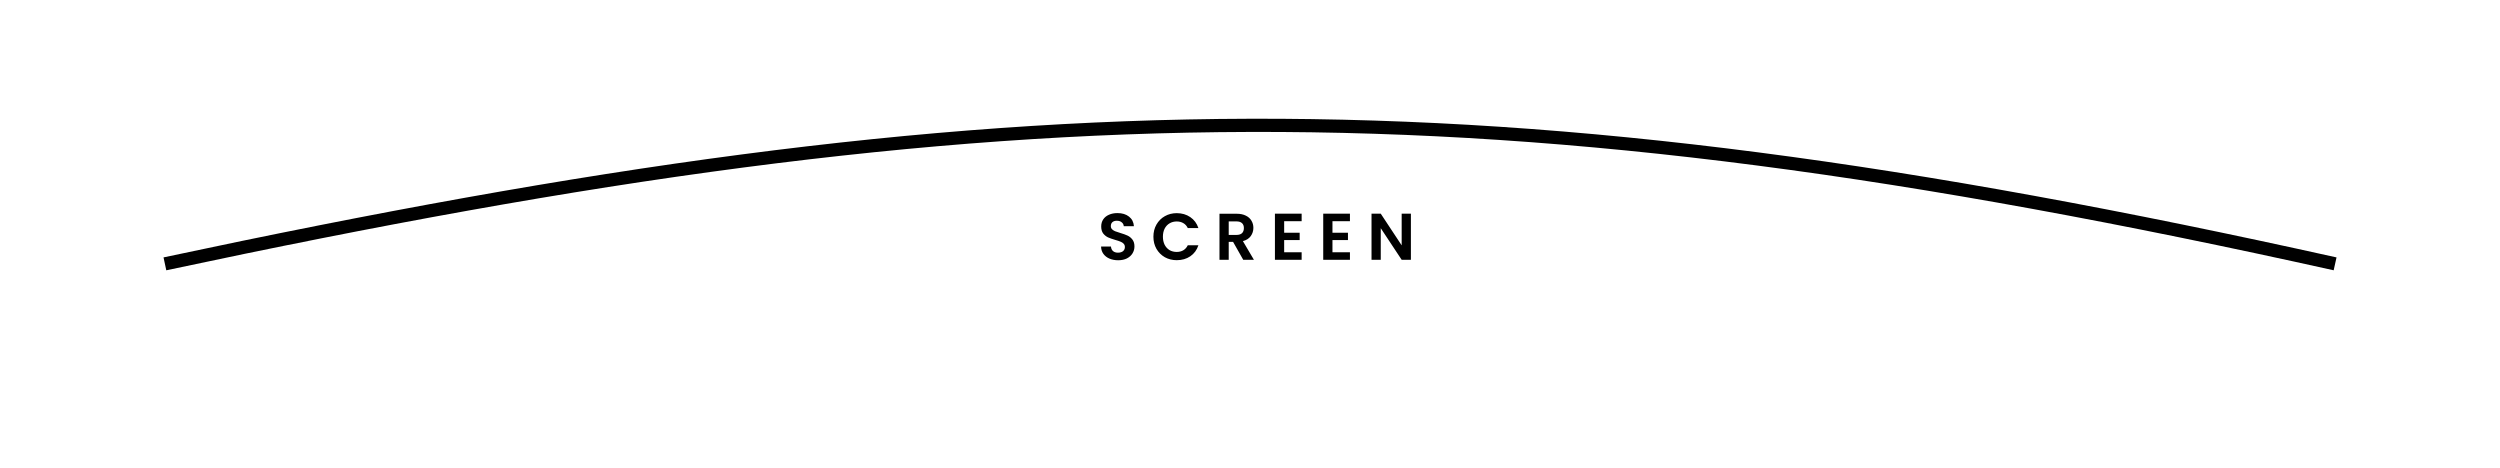 <svg viewBox="0 0 379 71" fill="none" xmlns="http://www.w3.org/2000/svg">
<path d="M25 40C153.484 12.562 225.514 11.443 354 40" stroke="currentColor" stroke-width="2" />
<path
d="M169.513 39.454C169.026 39.454 168.586 39.37 168.193 39.204C167.806 39.037 167.5 38.797 167.273 38.484C167.046 38.17 166.93 37.8 166.923 37.374H168.423C168.443 37.66 168.543 37.887 168.723 38.054C168.91 38.221 169.163 38.304 169.483 38.304C169.81 38.304 170.066 38.227 170.253 38.074C170.44 37.914 170.533 37.707 170.533 37.454C170.533 37.247 170.47 37.077 170.343 36.944C170.216 36.81 170.056 36.707 169.863 36.634C169.676 36.554 169.416 36.467 169.083 36.374C168.63 36.24 168.26 36.111 167.973 35.984C167.693 35.85 167.45 35.654 167.243 35.394C167.043 35.127 166.943 34.774 166.943 34.334C166.943 33.92 167.046 33.56 167.253 33.254C167.46 32.947 167.75 32.714 168.123 32.554C168.496 32.387 168.923 32.304 169.403 32.304C170.123 32.304 170.706 32.48 171.153 32.834C171.606 33.181 171.856 33.667 171.903 34.294H170.363C170.35 34.054 170.246 33.857 170.053 33.704C169.866 33.544 169.616 33.464 169.303 33.464C169.03 33.464 168.81 33.534 168.643 33.674C168.483 33.814 168.403 34.017 168.403 34.284C168.403 34.471 168.463 34.627 168.583 34.754C168.71 34.874 168.863 34.974 169.043 35.054C169.23 35.127 169.49 35.214 169.823 35.314C170.276 35.447 170.646 35.581 170.933 35.714C171.22 35.847 171.466 36.047 171.673 36.314C171.88 36.581 171.983 36.931 171.983 37.364C171.983 37.737 171.886 38.084 171.693 38.404C171.5 38.724 171.216 38.98 170.843 39.174C170.47 39.361 170.026 39.454 169.513 39.454ZM174.857 35.884C174.857 35.197 175.01 34.584 175.317 34.044C175.63 33.497 176.054 33.074 176.587 32.774C177.127 32.467 177.73 32.314 178.397 32.314C179.177 32.314 179.86 32.514 180.447 32.914C181.034 33.314 181.444 33.867 181.677 34.574H180.067C179.907 34.24 179.68 33.99 179.387 33.824C179.1 33.657 178.767 33.574 178.387 33.574C177.98 33.574 177.617 33.67 177.297 33.864C176.984 34.05 176.737 34.317 176.557 34.664C176.384 35.011 176.297 35.417 176.297 35.884C176.297 36.344 176.384 36.751 176.557 37.104C176.737 37.45 176.984 37.721 177.297 37.914C177.617 38.1 177.98 38.194 178.387 38.194C178.767 38.194 179.1 38.111 179.387 37.944C179.68 37.77 179.907 37.517 180.067 37.184H181.677C181.444 37.897 181.034 38.454 180.447 38.854C179.867 39.247 179.184 39.444 178.397 39.444C177.73 39.444 177.127 39.294 176.587 38.994C176.054 38.687 175.63 38.264 175.317 37.724C175.01 37.184 174.857 36.571 174.857 35.884ZM188.473 39.384L186.933 36.664H186.273V39.384H184.873V32.404H187.493C188.033 32.404 188.493 32.501 188.873 32.694C189.253 32.88 189.536 33.137 189.723 33.464C189.916 33.784 190.013 34.144 190.013 34.544C190.013 35.004 189.879 35.42 189.613 35.794C189.346 36.16 188.949 36.414 188.423 36.554L190.093 39.384H188.473ZM186.273 35.614H187.443C187.823 35.614 188.106 35.524 188.293 35.344C188.479 35.157 188.573 34.901 188.573 34.574C188.573 34.254 188.479 34.007 188.293 33.834C188.106 33.654 187.823 33.564 187.443 33.564H186.273V35.614ZM194.679 33.534V35.284H197.029V36.394H194.679V38.244H197.329V39.384H193.279V32.394H197.329V33.534H194.679ZM202.001 33.534V35.284H204.351V36.394H202.001V38.244H204.651V39.384H200.601V32.394H204.651V33.534H202.001ZM213.893 39.384H212.493L209.323 34.594V39.384H207.923V32.394H209.323L212.493 37.194V32.394H213.893V39.384Z"
fill="currentColor"
/>
</svg>
